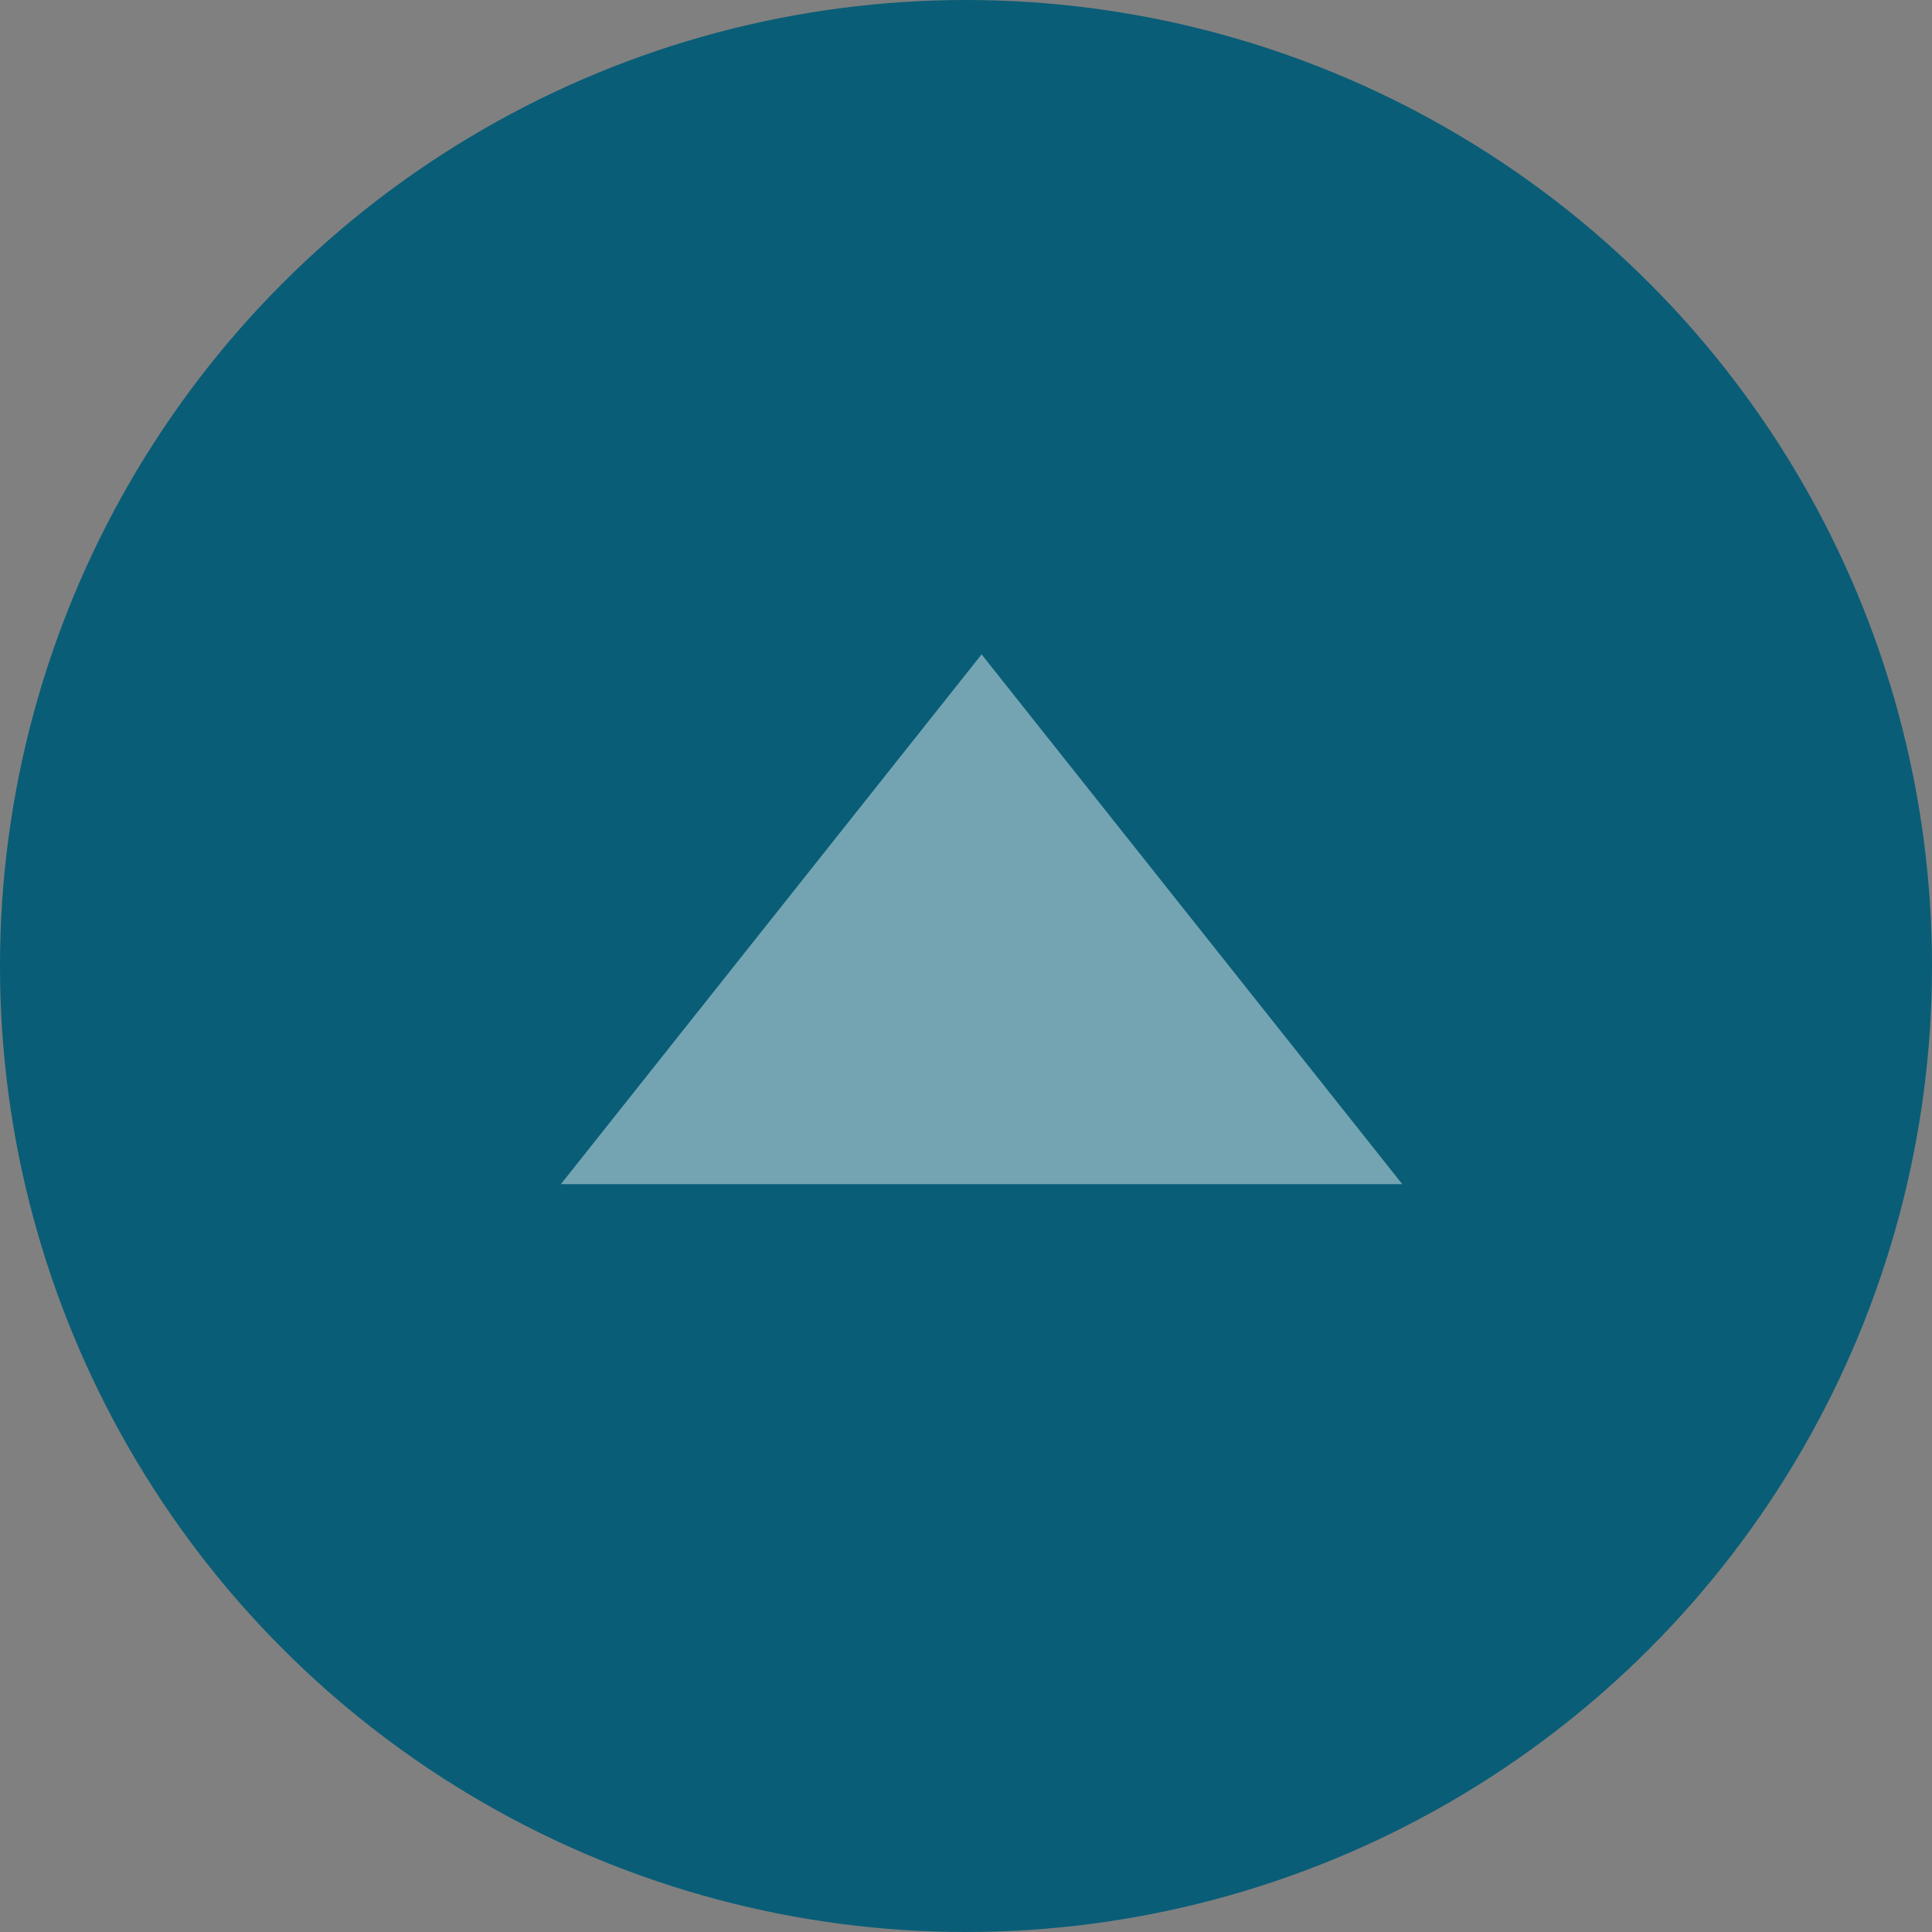 <svg xmlns="http://www.w3.org/2000/svg" width="62" height="62" viewBox="0 0 62 62">
  <rect x="0" y="0" width="62" height="62" fill="#808080" stroke="none"/>
  <g id="Group_8973" data-name="Group 8973" transform="translate(-1725 -8614)">
    <circle id="Ellipse_4" data-name="Ellipse 4" cx="31" cy="31" r="31" transform="translate(1725 8614)" fill="#095d77"/>
    <path id="Polygon_1" data-name="Polygon 1" d="M13.5,0,27,17H0Z" transform="translate(1743 8635)" fill="#fff" opacity="0.434"/>
  </g>
</svg>

